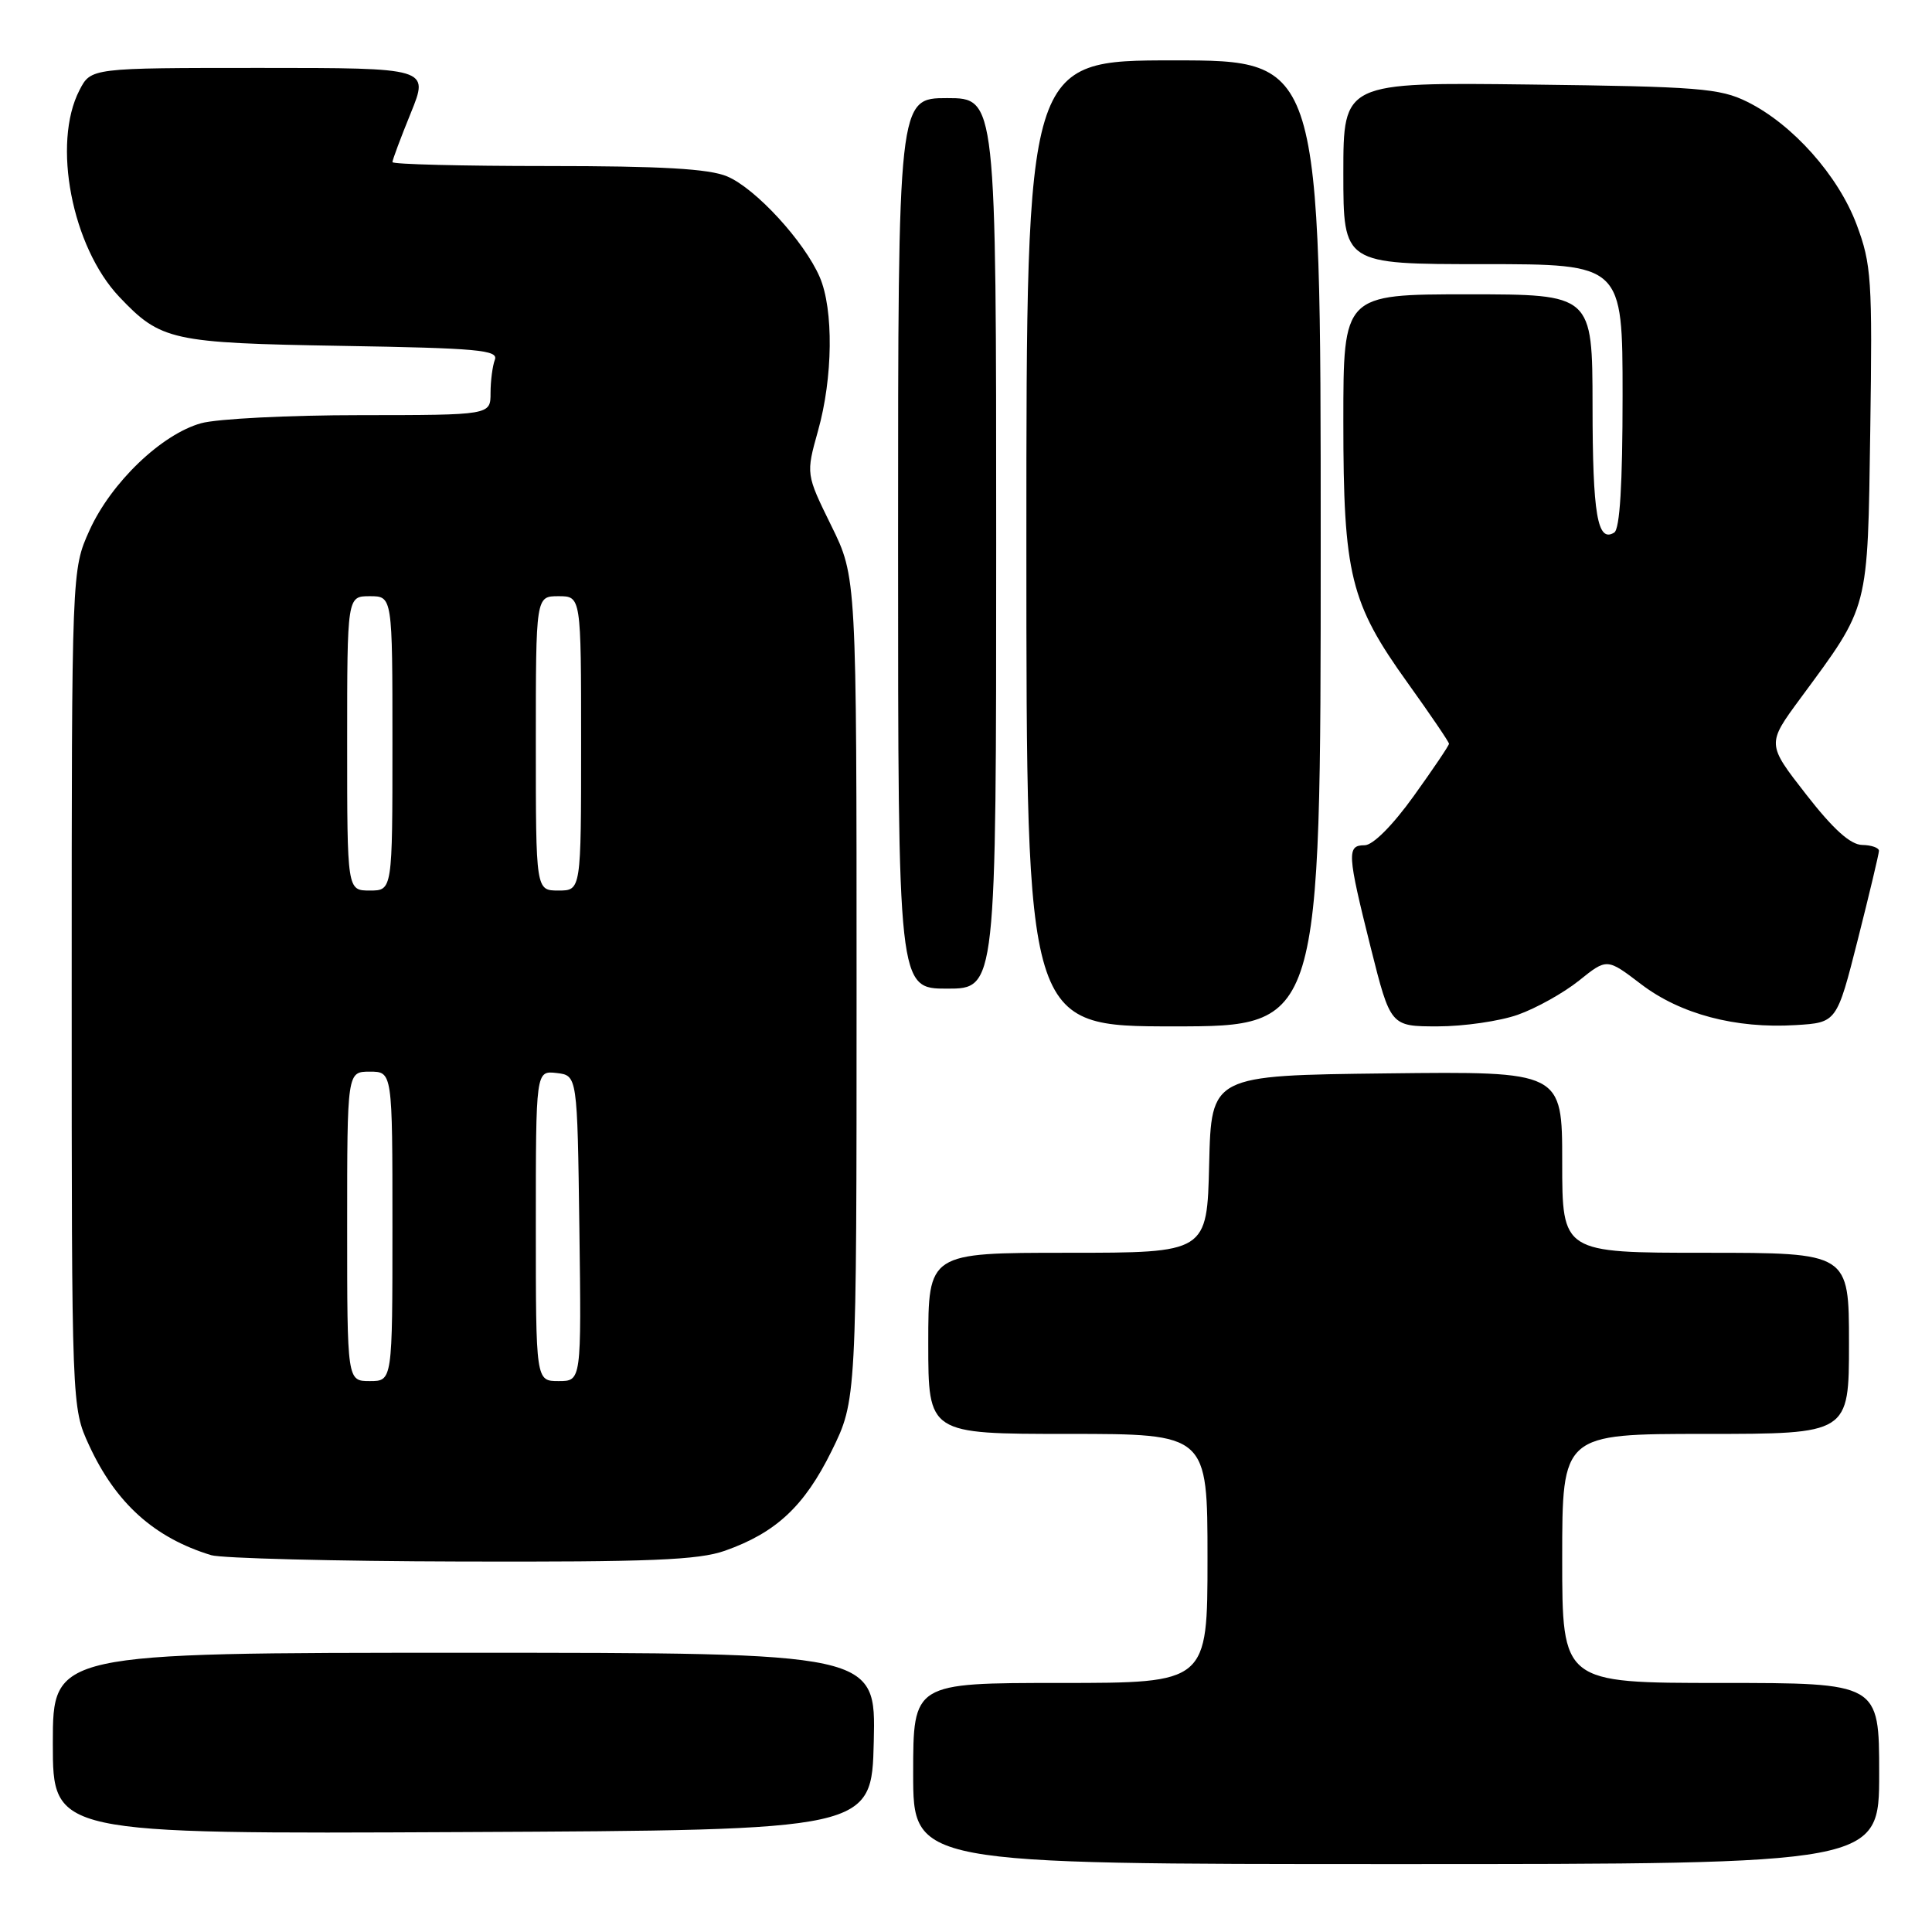 <?xml version="1.0" encoding="UTF-8" standalone="no"?>
<!DOCTYPE svg PUBLIC "-//W3C//DTD SVG 1.1//EN" "http://www.w3.org/Graphics/SVG/1.1/DTD/svg11.dtd" >
<svg xmlns="http://www.w3.org/2000/svg" xmlns:xlink="http://www.w3.org/1999/xlink" version="1.1" viewBox="0 0 256 256">
 <g >
 <path fill="currentColor"
d=" M 249.00 235.00 C 249.00 223.00 249.00 223.00 228.00 223.00 C 207.00 223.00 207.00 223.00 207.00 206.50 C 207.00 190.00 207.00 190.00 226.00 190.00 C 245.00 190.00 245.00 190.00 245.00 178.00 C 245.00 166.00 245.00 166.00 226.00 166.00 C 207.00 166.00 207.00 166.00 207.00 153.98 C 207.00 141.96 207.00 141.96 183.75 142.23 C 160.50 142.50 160.50 142.50 160.22 154.25 C 159.94 166.00 159.94 166.00 141.47 166.00 C 123.00 166.00 123.00 166.00 123.00 178.00 C 123.00 190.00 123.00 190.00 141.50 190.00 C 160.00 190.00 160.00 190.00 160.00 206.50 C 160.00 223.00 160.00 223.00 140.50 223.00 C 121.00 223.00 121.00 223.00 121.00 235.00 C 121.00 247.00 121.00 247.00 185.00 247.00 C 249.00 247.00 249.00 247.00 249.00 235.00 Z  M 115.78 230.75 C 116.06 219.00 116.06 219.00 61.53 219.00 C 7.00 219.00 7.00 219.00 7.00 231.01 C 7.00 243.02 7.00 243.02 61.25 242.76 C 115.50 242.50 115.50 242.50 115.78 230.75 Z  M 96.06 205.48 C 102.83 203.09 106.59 199.57 110.19 192.27 C 113.50 185.54 113.50 185.54 113.50 131.00 C 113.50 76.46 113.50 76.46 110.14 69.64 C 106.79 62.82 106.79 62.82 108.39 57.09 C 110.37 50.06 110.47 41.02 108.62 36.72 C 106.58 31.99 100.10 24.94 96.34 23.37 C 93.93 22.36 87.65 22.00 72.53 22.00 C 61.24 22.00 52.00 21.77 52.00 21.48 C 52.00 21.19 53.09 18.27 54.43 14.98 C 56.86 9.00 56.86 9.00 34.46 9.00 C 12.05 9.00 12.05 9.00 10.53 11.95 C 6.88 19.00 9.53 32.71 15.81 39.34 C 21.31 45.14 22.72 45.45 45.32 45.83 C 63.29 46.13 66.07 46.38 65.57 47.67 C 65.26 48.49 65.00 50.48 65.00 52.08 C 65.00 55.00 65.00 55.00 47.75 55.01 C 38.26 55.01 28.77 55.49 26.65 56.08 C 21.40 57.54 14.72 63.95 11.86 70.27 C 9.50 75.50 9.50 75.50 9.50 131.00 C 9.50 186.50 9.50 186.50 11.80 191.50 C 15.34 199.18 20.44 203.77 27.99 206.07 C 29.37 206.48 44.28 206.87 61.12 206.91 C 86.13 206.98 92.54 206.72 96.06 205.48 Z  M 175.00 72.00 C 175.00 8.00 175.00 8.00 155.50 8.00 C 136.00 8.00 136.00 8.00 136.00 72.00 C 136.00 136.00 136.00 136.00 155.50 136.00 C 175.00 136.00 175.00 136.00 175.00 72.00 Z  M 201.12 134.46 C 203.53 133.61 207.17 131.58 209.22 129.94 C 212.93 126.96 212.93 126.96 217.44 130.40 C 222.65 134.38 229.97 136.32 237.94 135.83 C 243.38 135.50 243.38 135.50 246.17 124.50 C 247.70 118.45 248.96 113.16 248.97 112.75 C 248.99 112.34 247.99 111.98 246.75 111.96 C 245.19 111.93 242.91 109.88 239.31 105.25 C 234.11 98.58 234.11 98.58 238.56 92.54 C 247.74 80.08 247.46 81.14 247.82 56.97 C 248.11 37.01 247.98 35.02 246.01 29.75 C 243.57 23.25 237.52 16.45 231.50 13.48 C 227.90 11.70 225.03 11.47 202.75 11.20 C 178.00 10.90 178.00 10.90 178.00 22.95 C 178.00 35.00 178.00 35.00 196.50 35.00 C 215.00 35.00 215.00 35.00 215.00 52.44 C 215.00 64.16 214.64 70.11 213.89 70.57 C 211.67 71.94 211.03 68.22 211.02 53.75 C 211.00 39.00 211.00 39.00 194.50 39.00 C 178.00 39.00 178.00 39.00 178.00 55.82 C 178.00 76.16 178.91 79.88 186.51 90.47 C 189.53 94.68 192.00 98.32 192.00 98.55 C 192.00 98.79 189.89 101.91 187.32 105.49 C 184.51 109.40 181.91 112.00 180.82 112.00 C 178.44 112.00 178.51 113.10 181.62 125.53 C 184.25 136.00 184.25 136.00 190.50 136.00 C 193.94 136.00 198.72 135.31 201.12 134.46 Z  M 132.00 72.00 C 132.00 13.00 132.00 13.00 125.50 13.00 C 119.00 13.00 119.00 13.00 119.00 72.00 C 119.00 131.00 119.00 131.00 125.50 131.00 C 132.00 131.00 132.00 131.00 132.00 72.00 Z  M 46.00 162.50 C 46.00 142.00 46.00 142.00 49.00 142.00 C 52.00 142.00 52.00 142.00 52.00 162.50 C 52.00 183.00 52.00 183.00 49.00 183.00 C 46.00 183.00 46.00 183.00 46.00 162.50 Z  M 71.00 162.43 C 71.00 141.87 71.00 141.87 73.75 142.18 C 76.50 142.50 76.50 142.50 76.77 162.75 C 77.04 183.00 77.04 183.00 74.02 183.00 C 71.00 183.00 71.00 183.00 71.00 162.43 Z  M 46.00 98.50 C 46.00 79.00 46.00 79.00 49.00 79.00 C 52.00 79.00 52.00 79.00 52.00 98.50 C 52.00 118.00 52.00 118.00 49.00 118.00 C 46.00 118.00 46.00 118.00 46.00 98.50 Z  M 71.00 98.50 C 71.00 79.00 71.00 79.00 74.00 79.00 C 77.00 79.00 77.00 79.00 77.00 98.50 C 77.00 118.00 77.00 118.00 74.00 118.00 C 71.00 118.00 71.00 118.00 71.00 98.50 Z "/>
</g>
</svg>